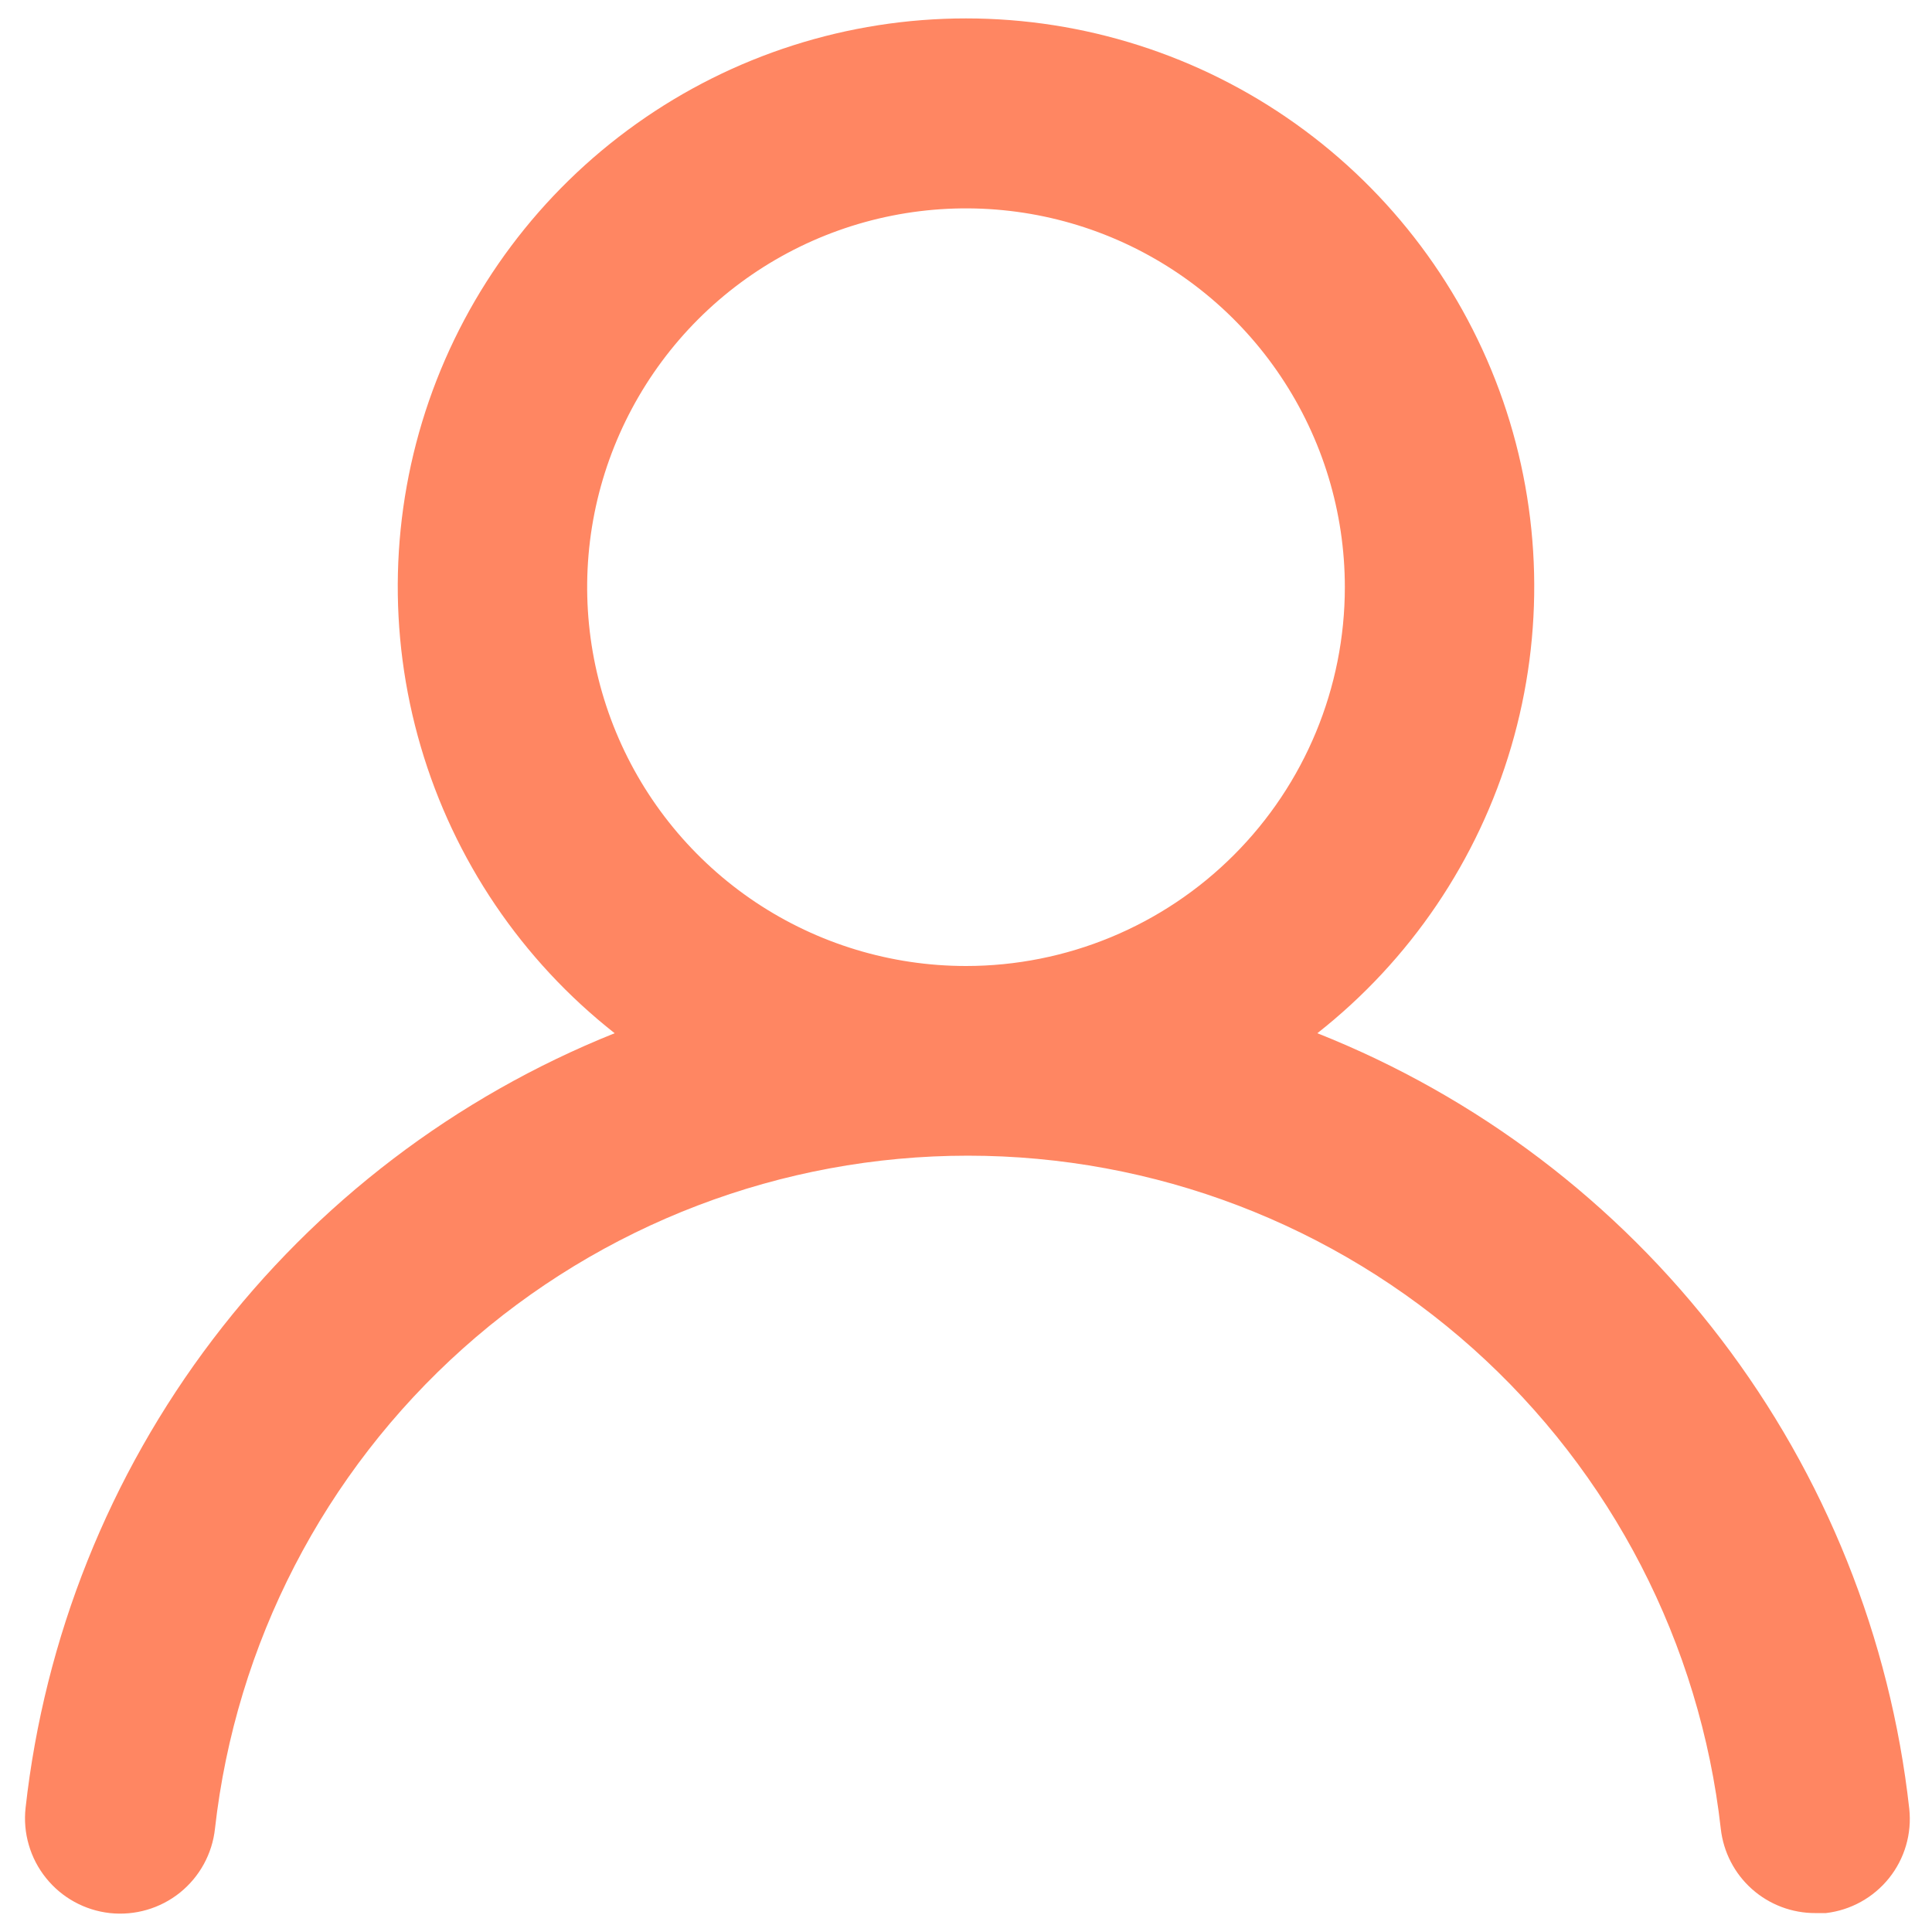 <svg width="34" height="34" viewBox="0 0 34 34" fill="none" xmlns="http://www.w3.org/2000/svg">
<path d="M23.183 18.183C24.817 16.898 26.01 15.135 26.595 13.14C27.181 11.145 27.13 9.017 26.45 7.052C25.769 5.088 24.494 3.384 22.8 2.178C21.107 0.972 19.079 0.324 17 0.324C14.921 0.324 12.893 0.972 11.2 2.178C9.506 3.384 8.231 5.088 7.55 7.052C6.87 9.017 6.819 11.145 7.405 13.14C7.99 15.135 9.183 16.898 10.817 18.183C8.017 19.305 5.574 21.166 3.748 23.567C1.922 25.968 0.783 28.819 0.45 31.817C0.426 32.036 0.445 32.257 0.507 32.468C0.568 32.68 0.671 32.877 0.809 33.049C1.087 33.396 1.491 33.618 1.933 33.667C2.375 33.715 2.819 33.586 3.166 33.308C3.512 33.03 3.735 32.625 3.783 32.183C4.149 28.925 5.703 25.916 8.147 23.731C10.591 21.546 13.755 20.338 17.033 20.338C20.312 20.338 23.475 21.546 25.92 23.731C28.364 25.916 29.917 28.925 30.283 32.183C30.329 32.593 30.524 32.971 30.832 33.245C31.14 33.519 31.538 33.669 31.95 33.667H32.133C32.57 33.616 32.969 33.395 33.244 33.052C33.519 32.709 33.647 32.271 33.6 31.833C33.266 28.827 32.12 25.968 30.285 23.564C28.45 21.159 25.995 19.299 23.183 18.183ZM17 17C15.681 17 14.393 16.609 13.296 15.877C12.2 15.144 11.345 14.103 10.841 12.885C10.336 11.666 10.204 10.326 10.461 9.033C10.719 7.74 11.354 6.552 12.286 5.619C13.218 4.687 14.406 4.052 15.699 3.795C16.993 3.538 18.333 3.67 19.551 4.174C20.769 4.679 21.811 5.533 22.543 6.63C23.276 7.726 23.667 9.015 23.667 10.333C23.667 12.101 22.964 13.797 21.714 15.047C20.464 16.298 18.768 17 17 17Z" fill="#FF8662"/>
</svg>

